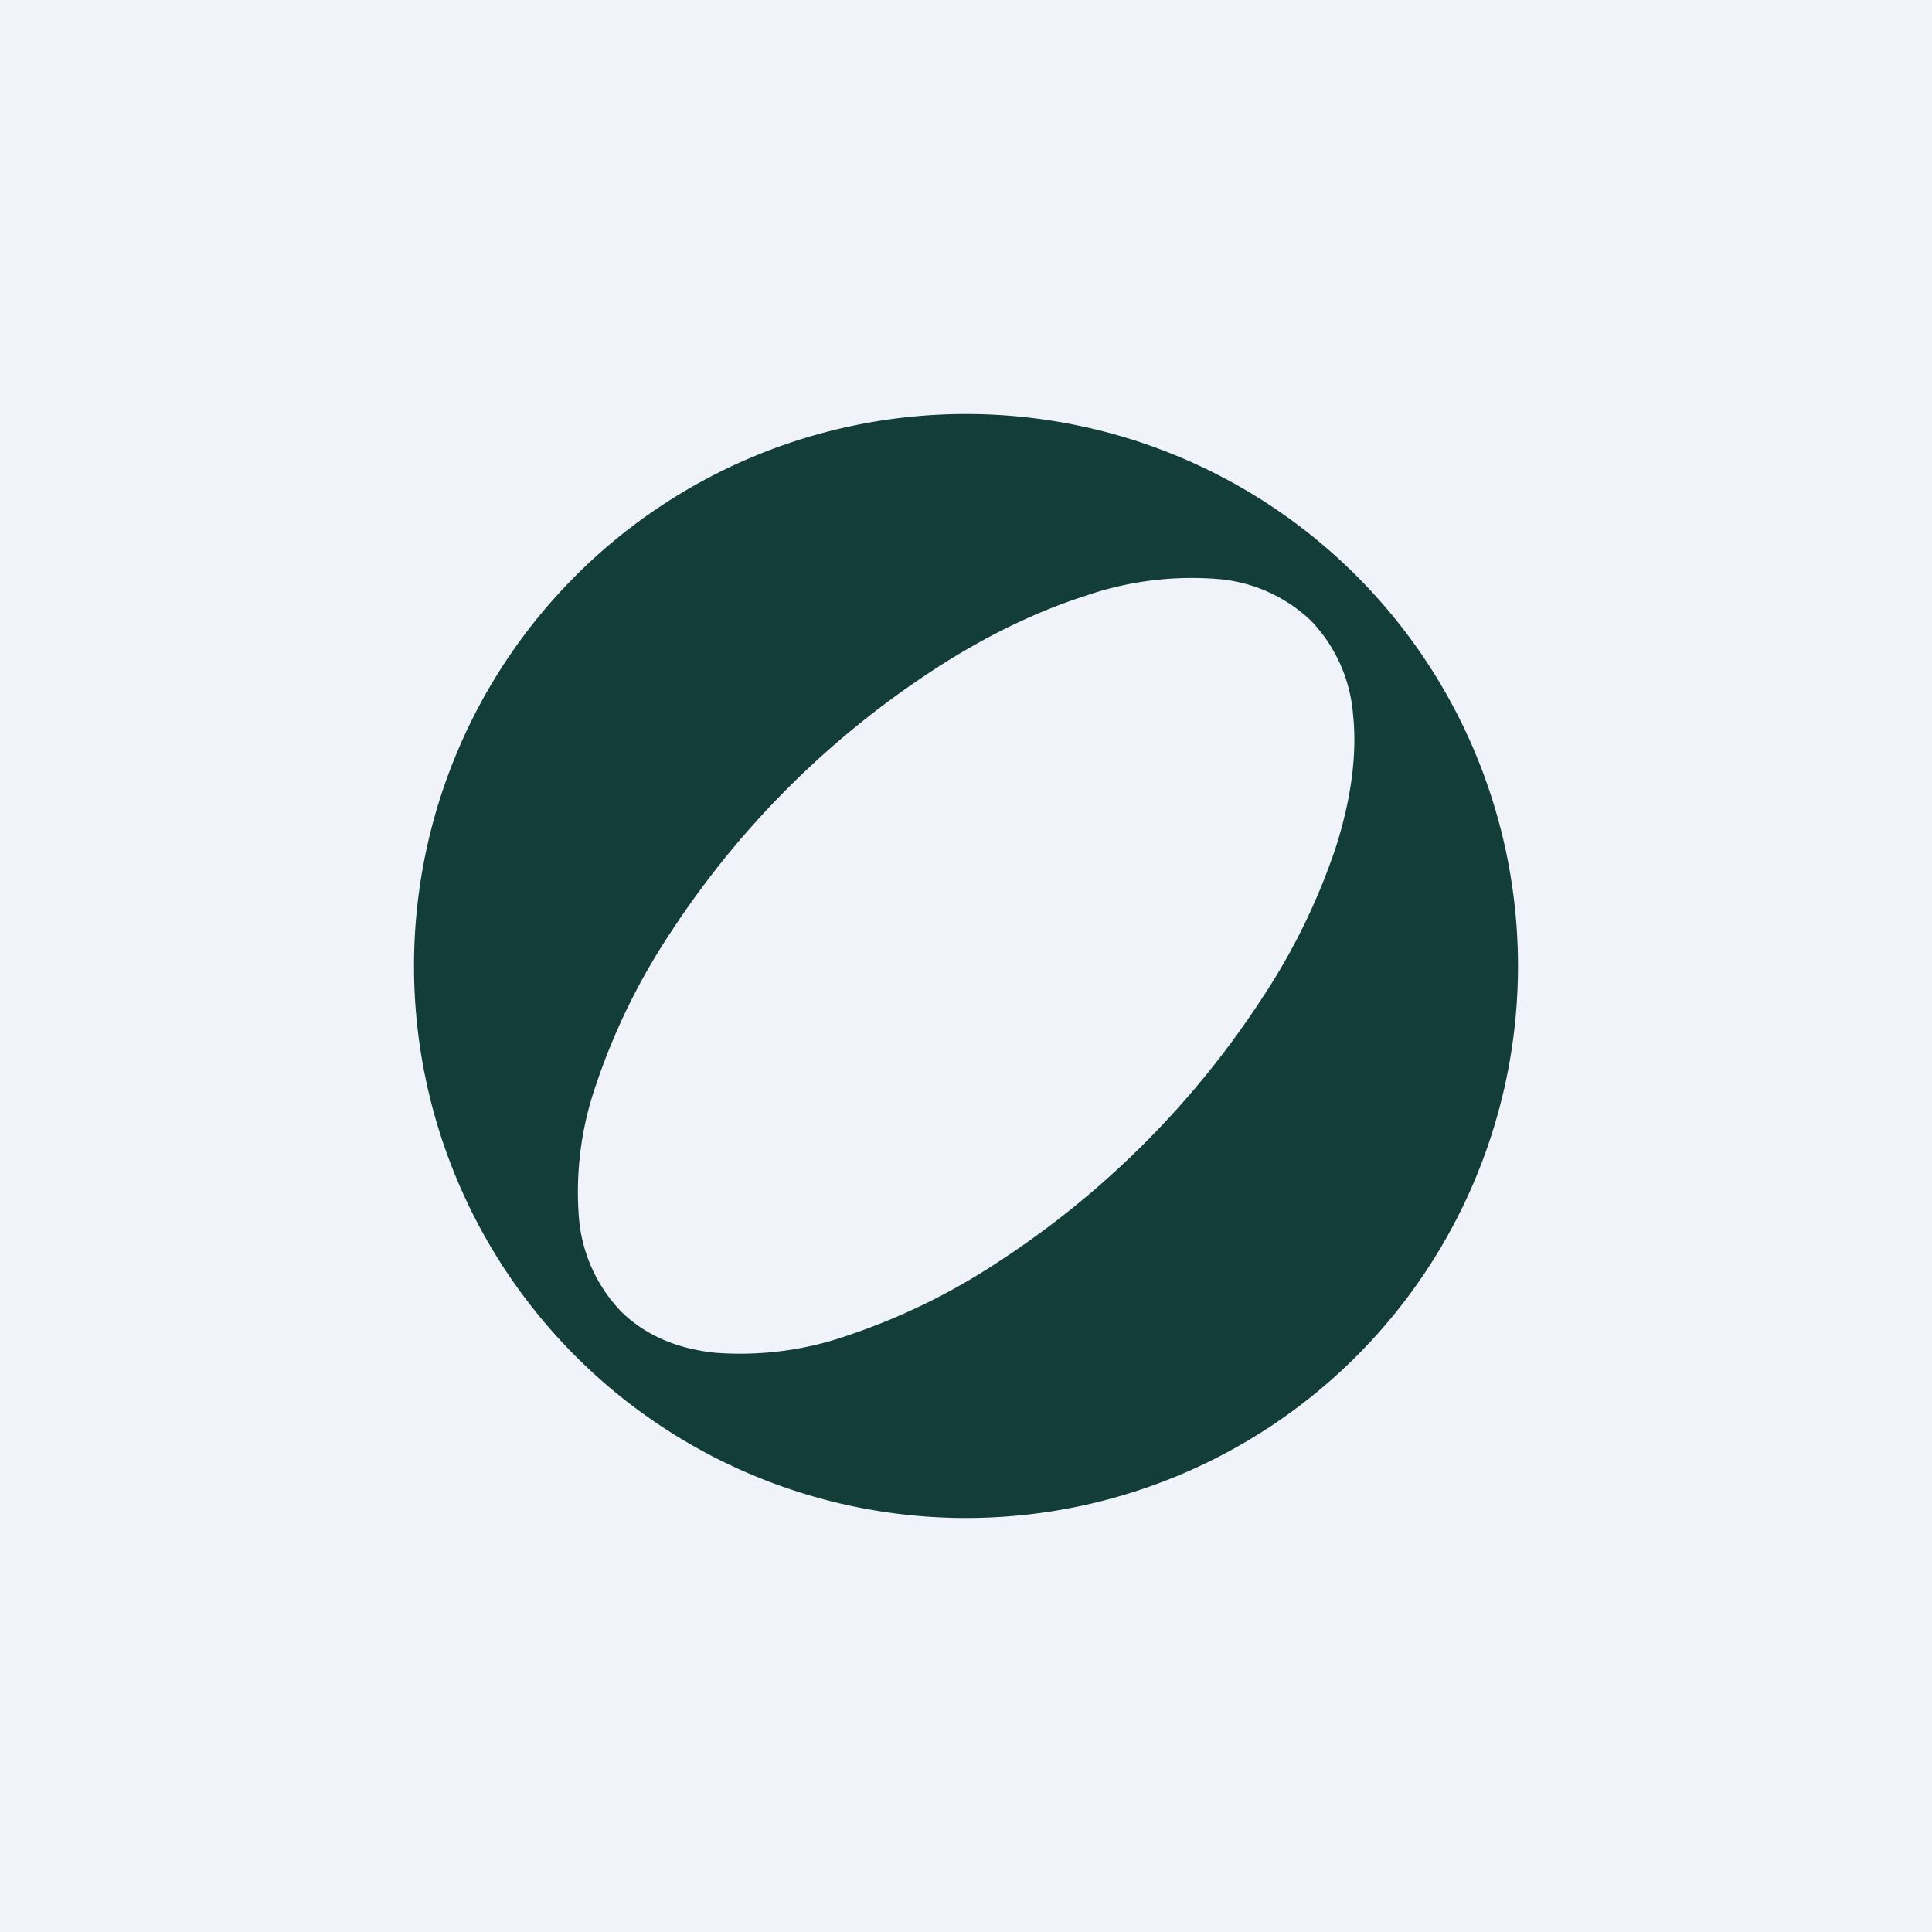 <svg xmlns="http://www.w3.org/2000/svg" width="24" height="24" fill="none" viewBox="0 0 24 24"><rect x="0" y="0" width="24" height="24" fill="#808080" stroke="none"/><g clip-path="url(#a)"><path fill="#F0F3FA" d="M0 0h24v24H0z"/><path fill="#133D38" d="M18.857 12a6.857 6.857 0 1 1-13.714 0 6.857 6.857 0 0 1 13.714 0M16.29 7.715a1.9 1.9 0 0 0-1.17-.523 4.05 4.05 0 0 0-1.65.214c-.6.193-1.239.501-1.869.913a11.2 11.2 0 0 0-3.282 3.283 8 8 0 0 0-.913 1.868 4.05 4.05 0 0 0-.215 1.65c.034.437.217.849.519 1.166.291.291.686.467 1.17.518a4.05 4.05 0 0 0 1.65-.214 8 8 0 0 0 1.869-.913 11.2 11.2 0 0 0 3.282-3.282c.385-.58.692-1.209.913-1.87.193-.603.266-1.165.214-1.65a1.9 1.9 0 0 0-.518-1.16"/></g><defs><clipPath id="a"><path fill="#fff" d="M0 0h24v24H0z"/></clipPath></defs></svg>